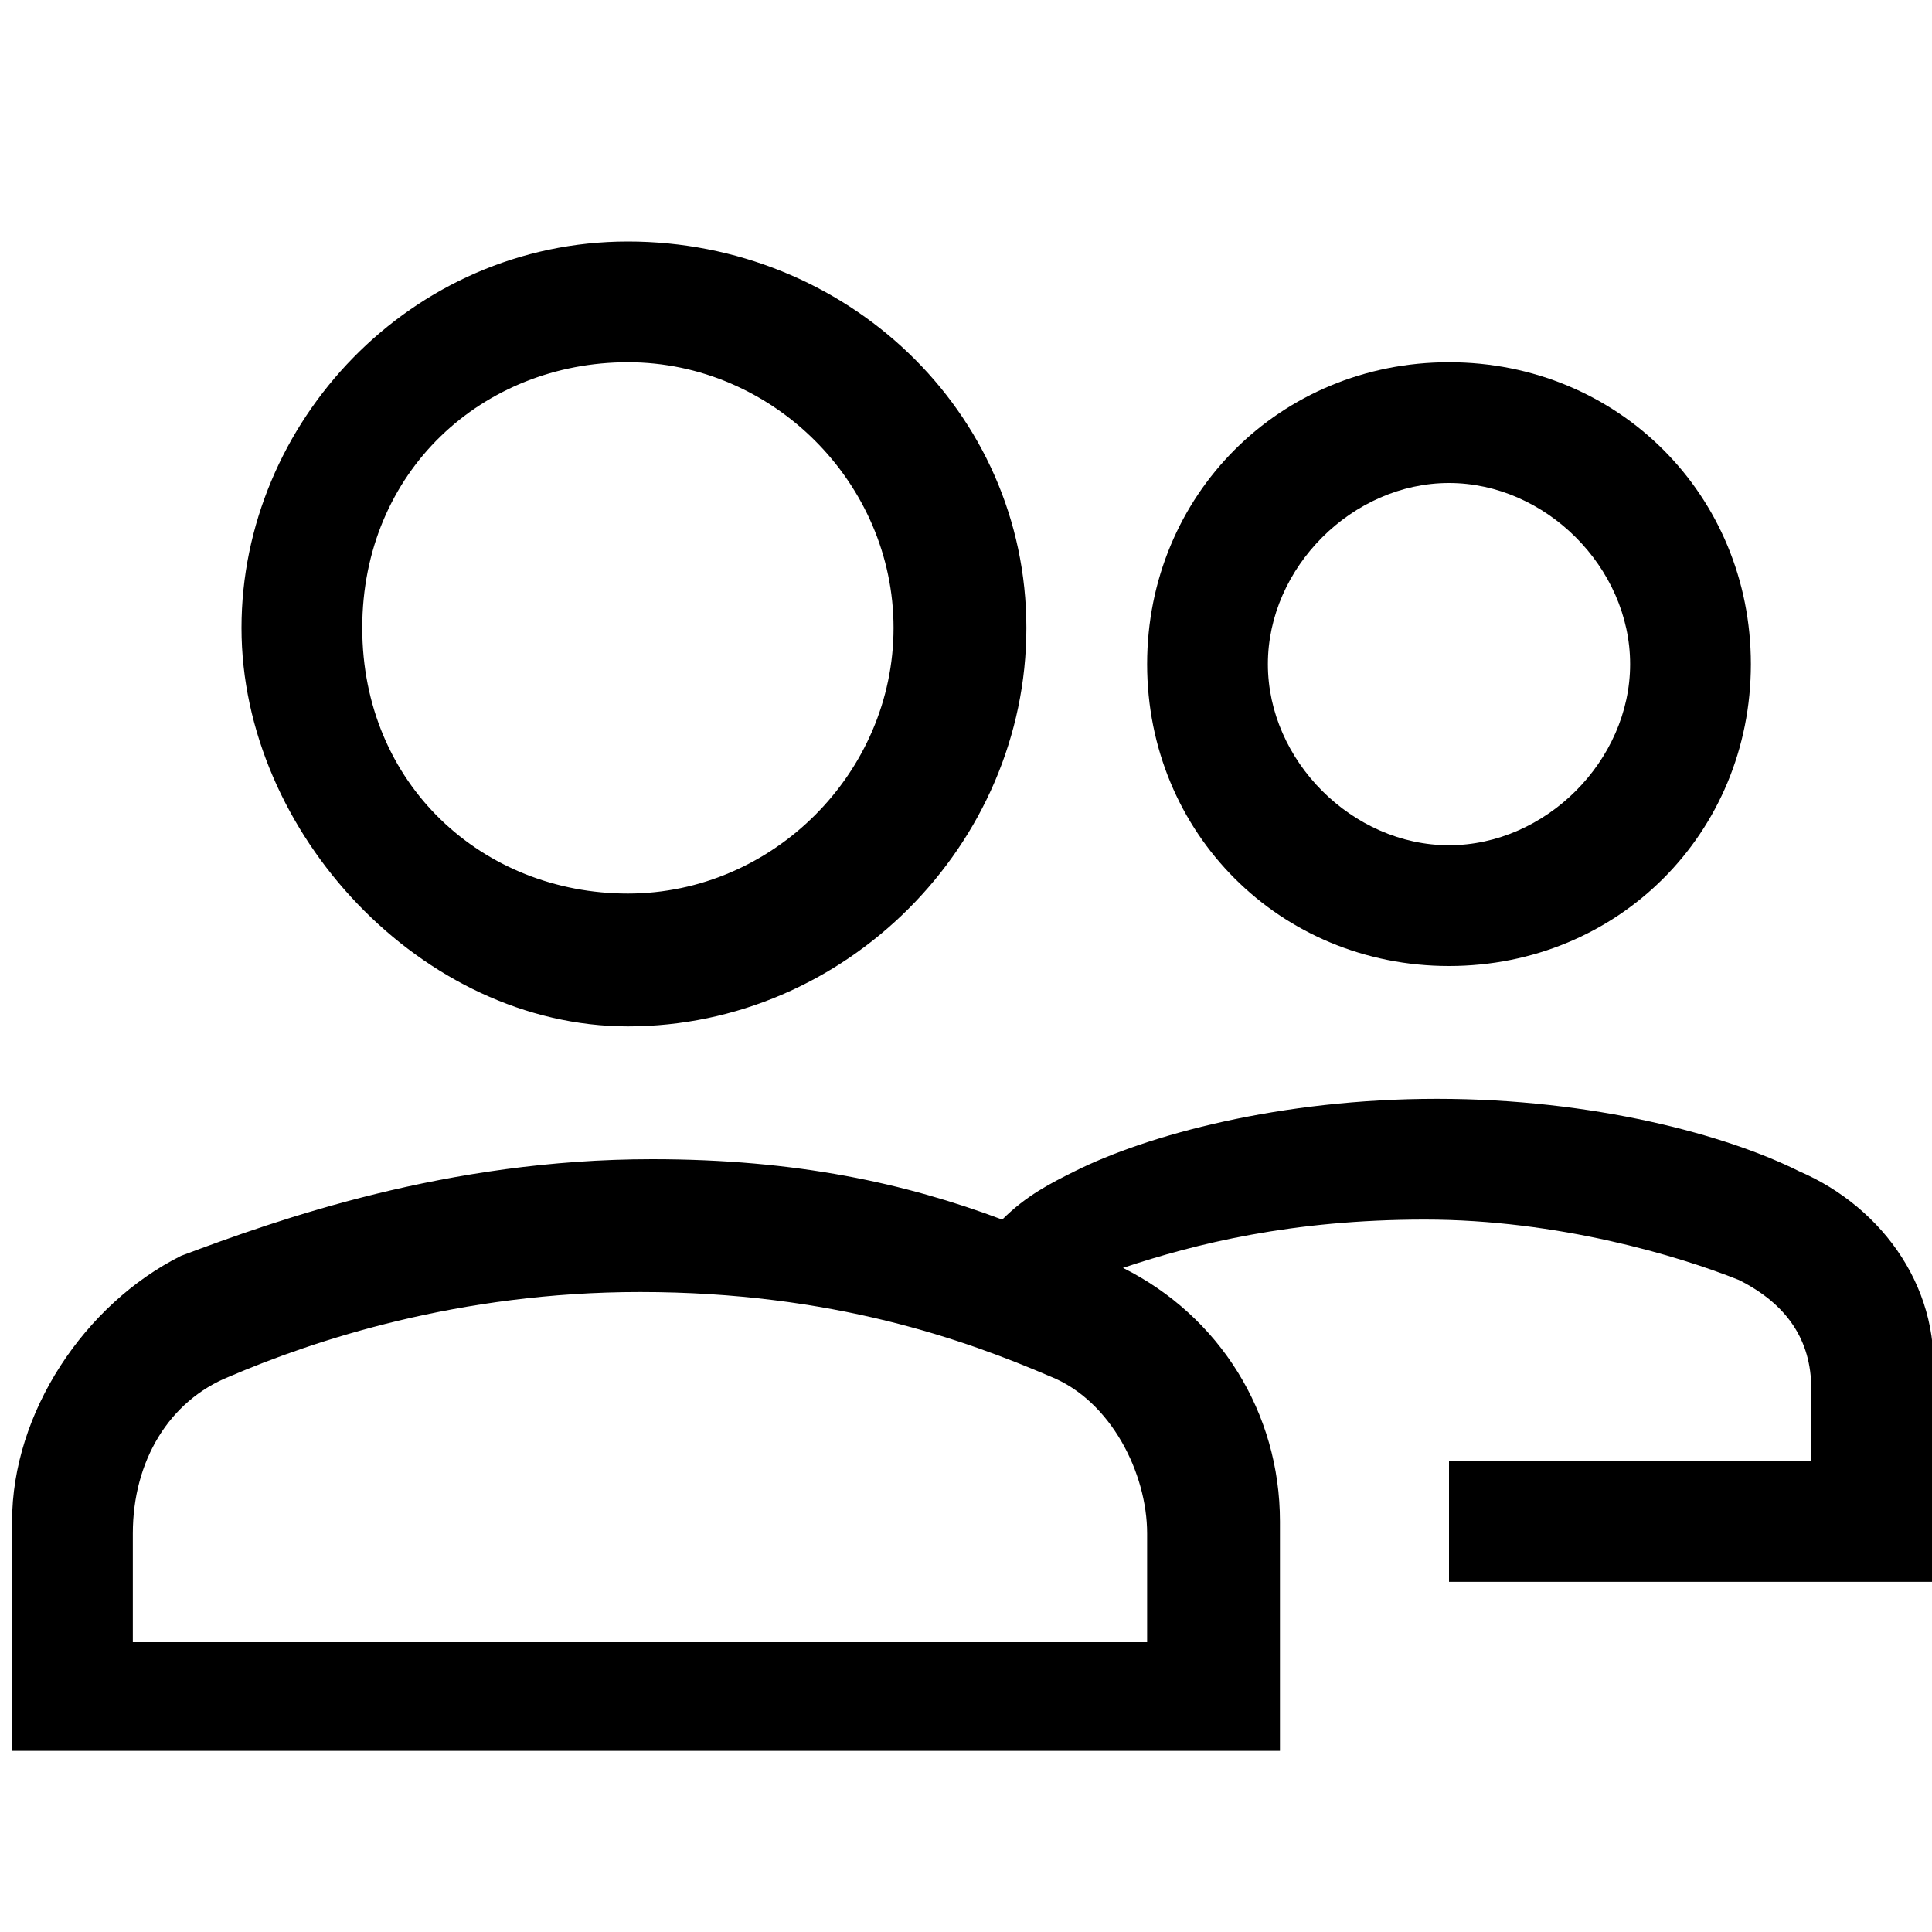 <?xml version="1.0" encoding="utf-8"?>
<!-- Generator: Adobe Illustrator 21.1.0, SVG Export Plug-In . SVG Version: 6.00 Build 0)  -->
<svg version="1.1" id="Layer_1" xmlns="http://www.w3.org/2000/svg" xmlns:xlink="http://www.w3.org/1999/xlink" x="0px" y="0px"
	 viewBox="0 0 16 16" style="enable-background:new 0 0 16 16;" xml:space="preserve">
<g>
	<path d="M14.9,9.7c-0.6-0.3-1.7-0.6-3-0.6s-2.4,0.3-3,0.6c-0.2,0.1-0.4,0.2-0.6,0.4C7.5,9.8,6.6,9.6,5.4,9.6
		c-1.7,0-3.1,0.5-3.9,0.8c-0.8,0.4-1.4,1.3-1.4,2.2v1.9h10.5v-1.9c0-0.9-0.5-1.7-1.3-2.1c0.6-0.2,1.4-0.4,2.5-0.4
		c1.1,0,2.1,0.3,2.6,0.5c0.4,0.2,0.6,0.5,0.6,0.9v0.6h-3v1h4v-1.6C16.1,10.7,15.6,10,14.9,9.7z M9.6,13.6H1.1v-0.9
		c0-0.6,0.3-1.1,0.8-1.3c0.7-0.3,1.9-0.7,3.4-0.7c1.6,0,2.7,0.4,3.4,0.7c0.5,0.2,0.8,0.8,0.8,1.3V13.6z"/>
	<path d="M5.2,8.5C7,8.5,8.5,7,8.5,5.2S7,2,5.2,2S2,3.5,2,5.2S3.5,8.5,5.2,8.5z M5.2,3c1.2,0,2.2,1,2.2,2.2
		s-1,2.2-2.2,2.2S3,6.5,3,5.2S4,3,5.2,3z"/>
	<path d="M12,8c1.4,0,2.5-1.1,2.5-2.5S13.4,3,12,3S9.5,4.1,9.5,5.5S10.6,8,12,8z M12,4c0.8,0,1.5,0.7,1.5,1.5
		S12.8,7,12,7s-1.5-0.7-1.5-1.5S11.2,4,12,4z"/>
</g>
</svg>
